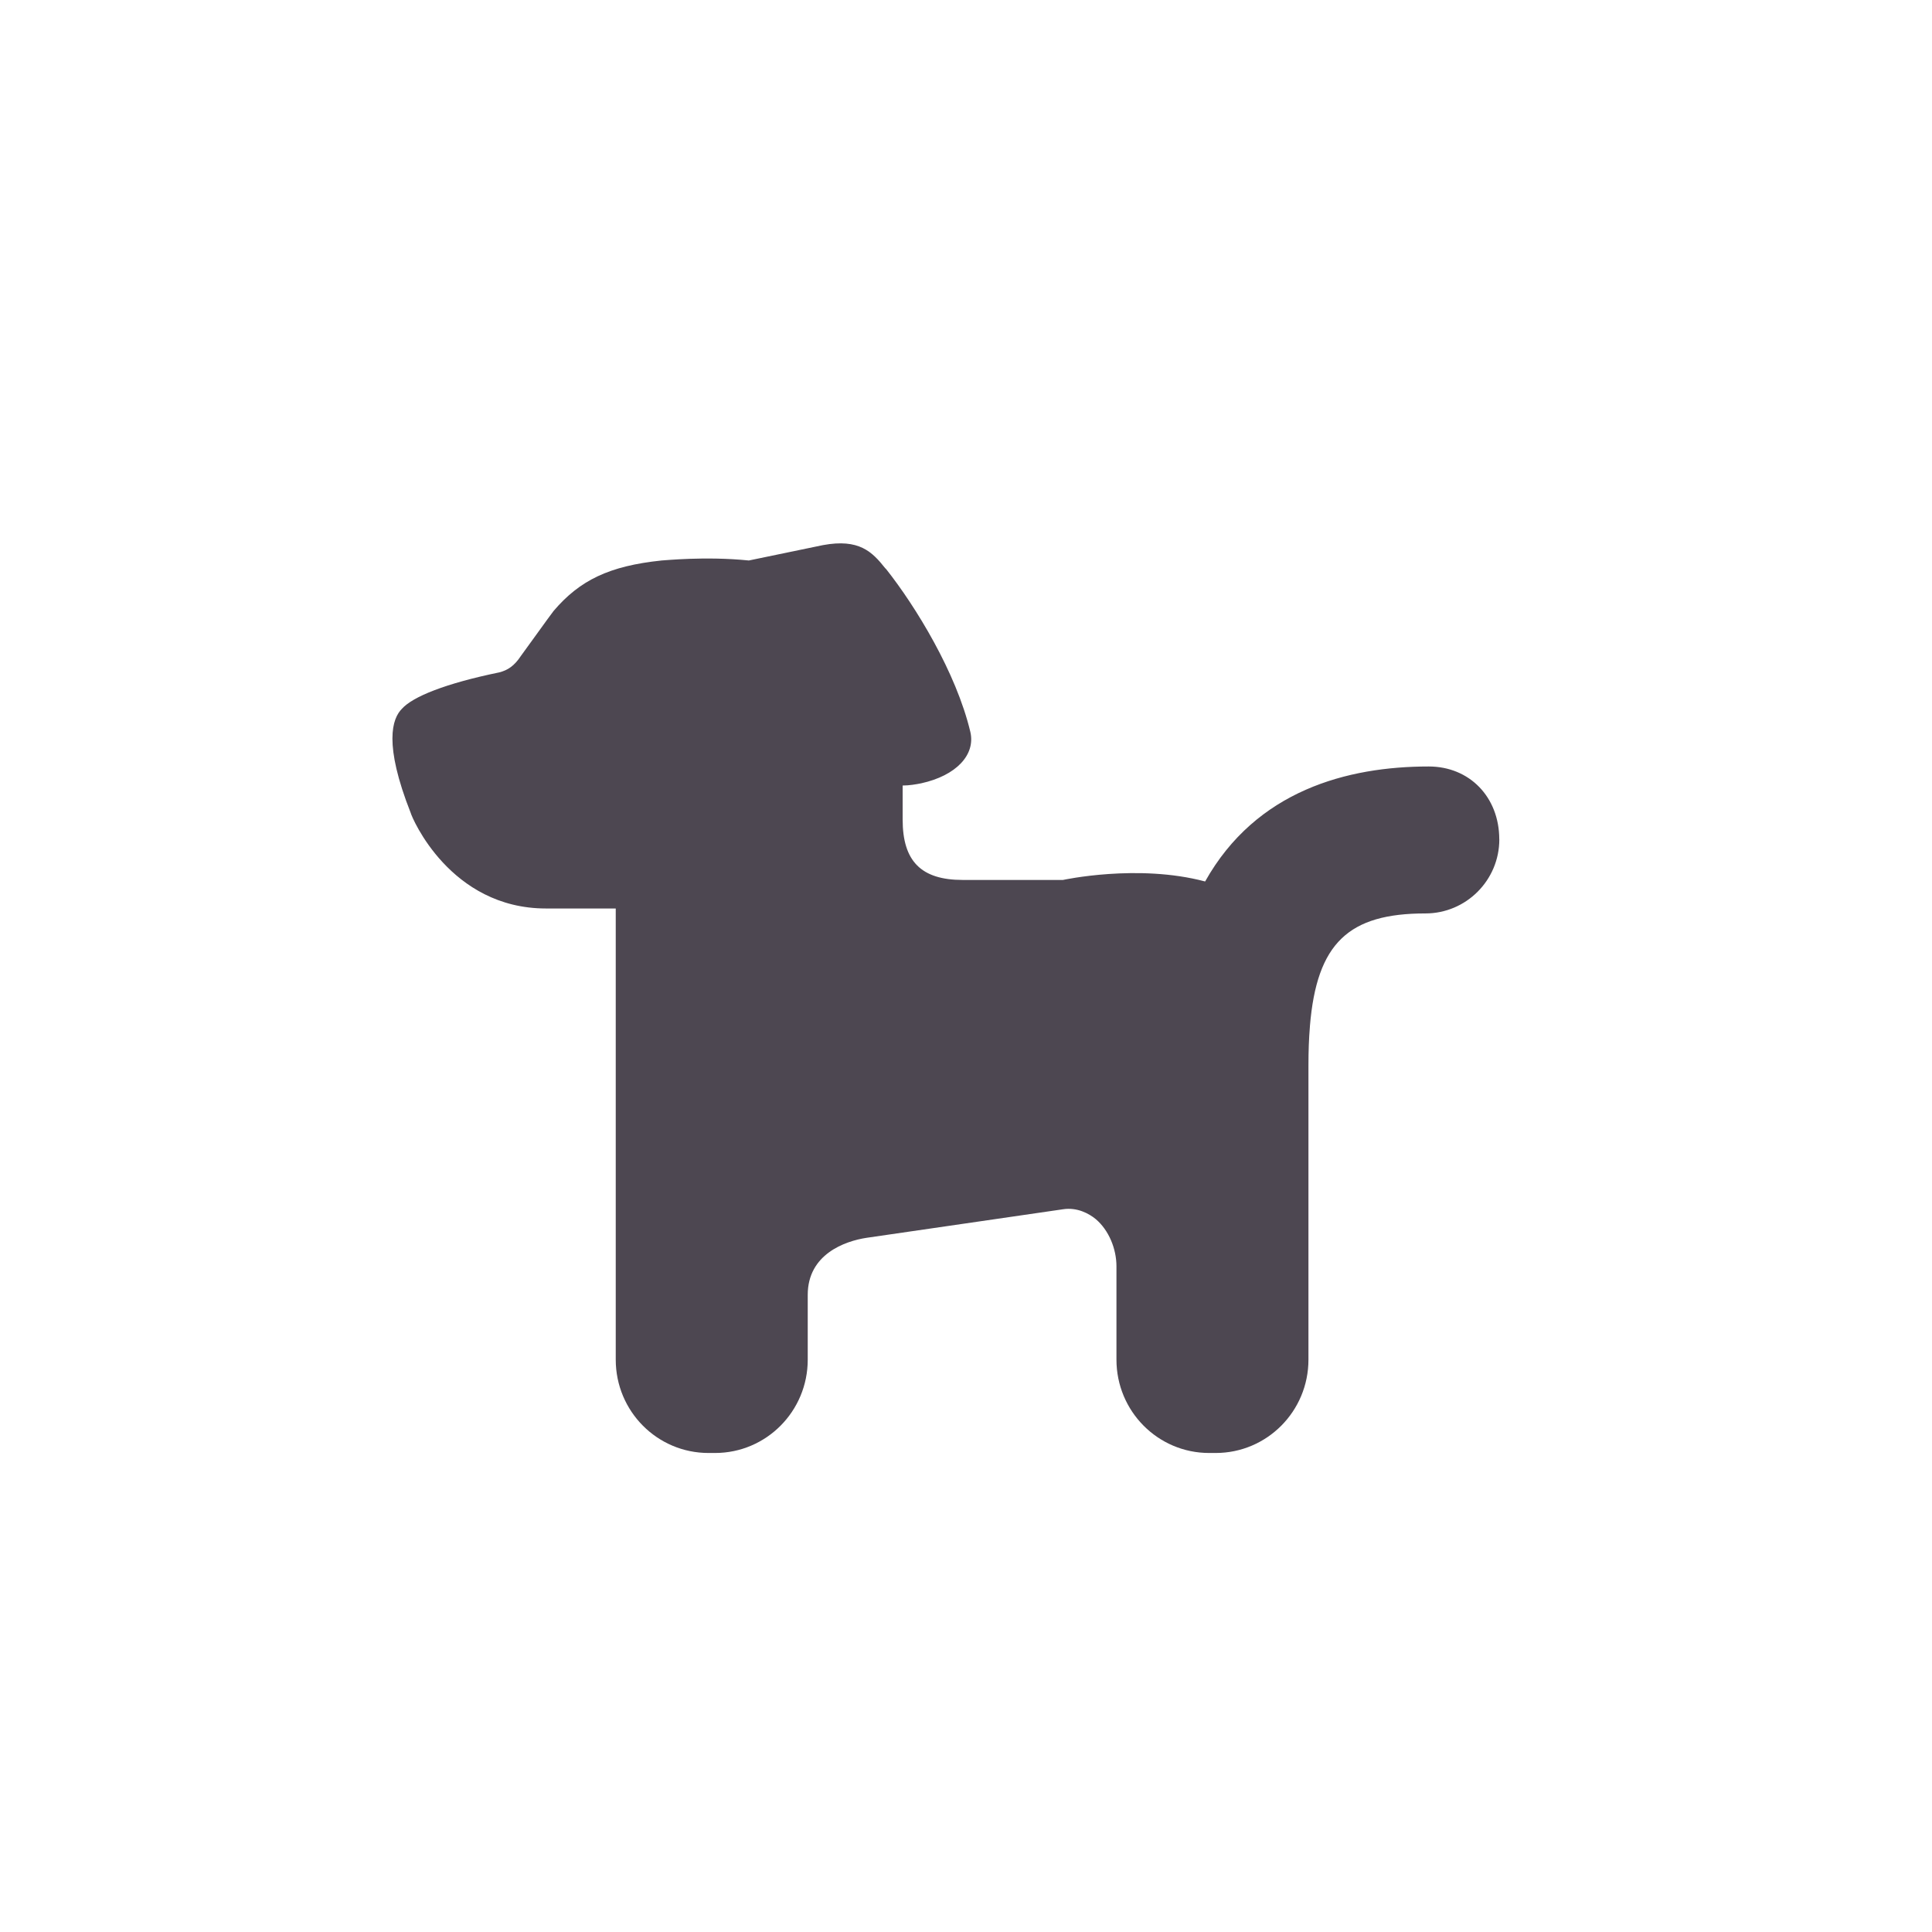 <svg width="48" height="48" viewBox="0 0 48 48" fill="none" xmlns="http://www.w3.org/2000/svg">
<path d="M37.25 20.852C37.25 20.85 37.249 20.85 37.249 20.848C37.246 19.802 36.51 19.043 35.496 19.043C33.481 19.043 31.21 19.636 29.941 21.9C28.27 21.455 26.41 21.862 26.41 21.862H25.718H23.917C22.887 21.862 22.426 21.397 22.426 20.362V19.516C22.588 19.516 22.752 19.488 22.887 19.461C23.755 19.271 24.243 18.753 24.107 18.18C23.755 16.706 22.752 15.071 22.019 14.143L21.992 14.116C21.667 13.707 21.343 13.378 20.448 13.543L18.605 13.925C17.52 13.815 16.49 13.925 16.437 13.925C15.136 14.061 14.405 14.415 13.754 15.179C13.646 15.317 13.104 16.078 12.941 16.297C12.779 16.543 12.616 16.652 12.4 16.706C11.072 16.98 10.259 17.306 9.987 17.608C9.743 17.852 9.526 18.479 10.204 20.197C10.231 20.308 11.18 22.571 13.564 22.571H15.298V33.78C15.298 35.062 16.328 36.099 17.603 36.099H17.765C19.038 36.099 20.068 35.062 20.068 33.78V32.17C20.068 31.162 20.989 30.835 21.531 30.753L26.41 30.044C26.763 29.989 27.06 30.153 27.224 30.289C27.548 30.563 27.738 31.025 27.738 31.462V33.78C27.738 35.062 28.768 36.099 30.041 36.099H30.203C31.478 36.099 32.508 35.062 32.508 33.78V27.851V26.476C32.508 26.124 32.519 25.804 32.544 25.508C32.544 25.506 32.544 25.503 32.544 25.5C32.714 23.422 33.513 22.694 35.414 22.694C36.426 22.694 37.25 21.869 37.25 20.855V20.854V20.852Z" fill="#4D4751"/>
</svg>
